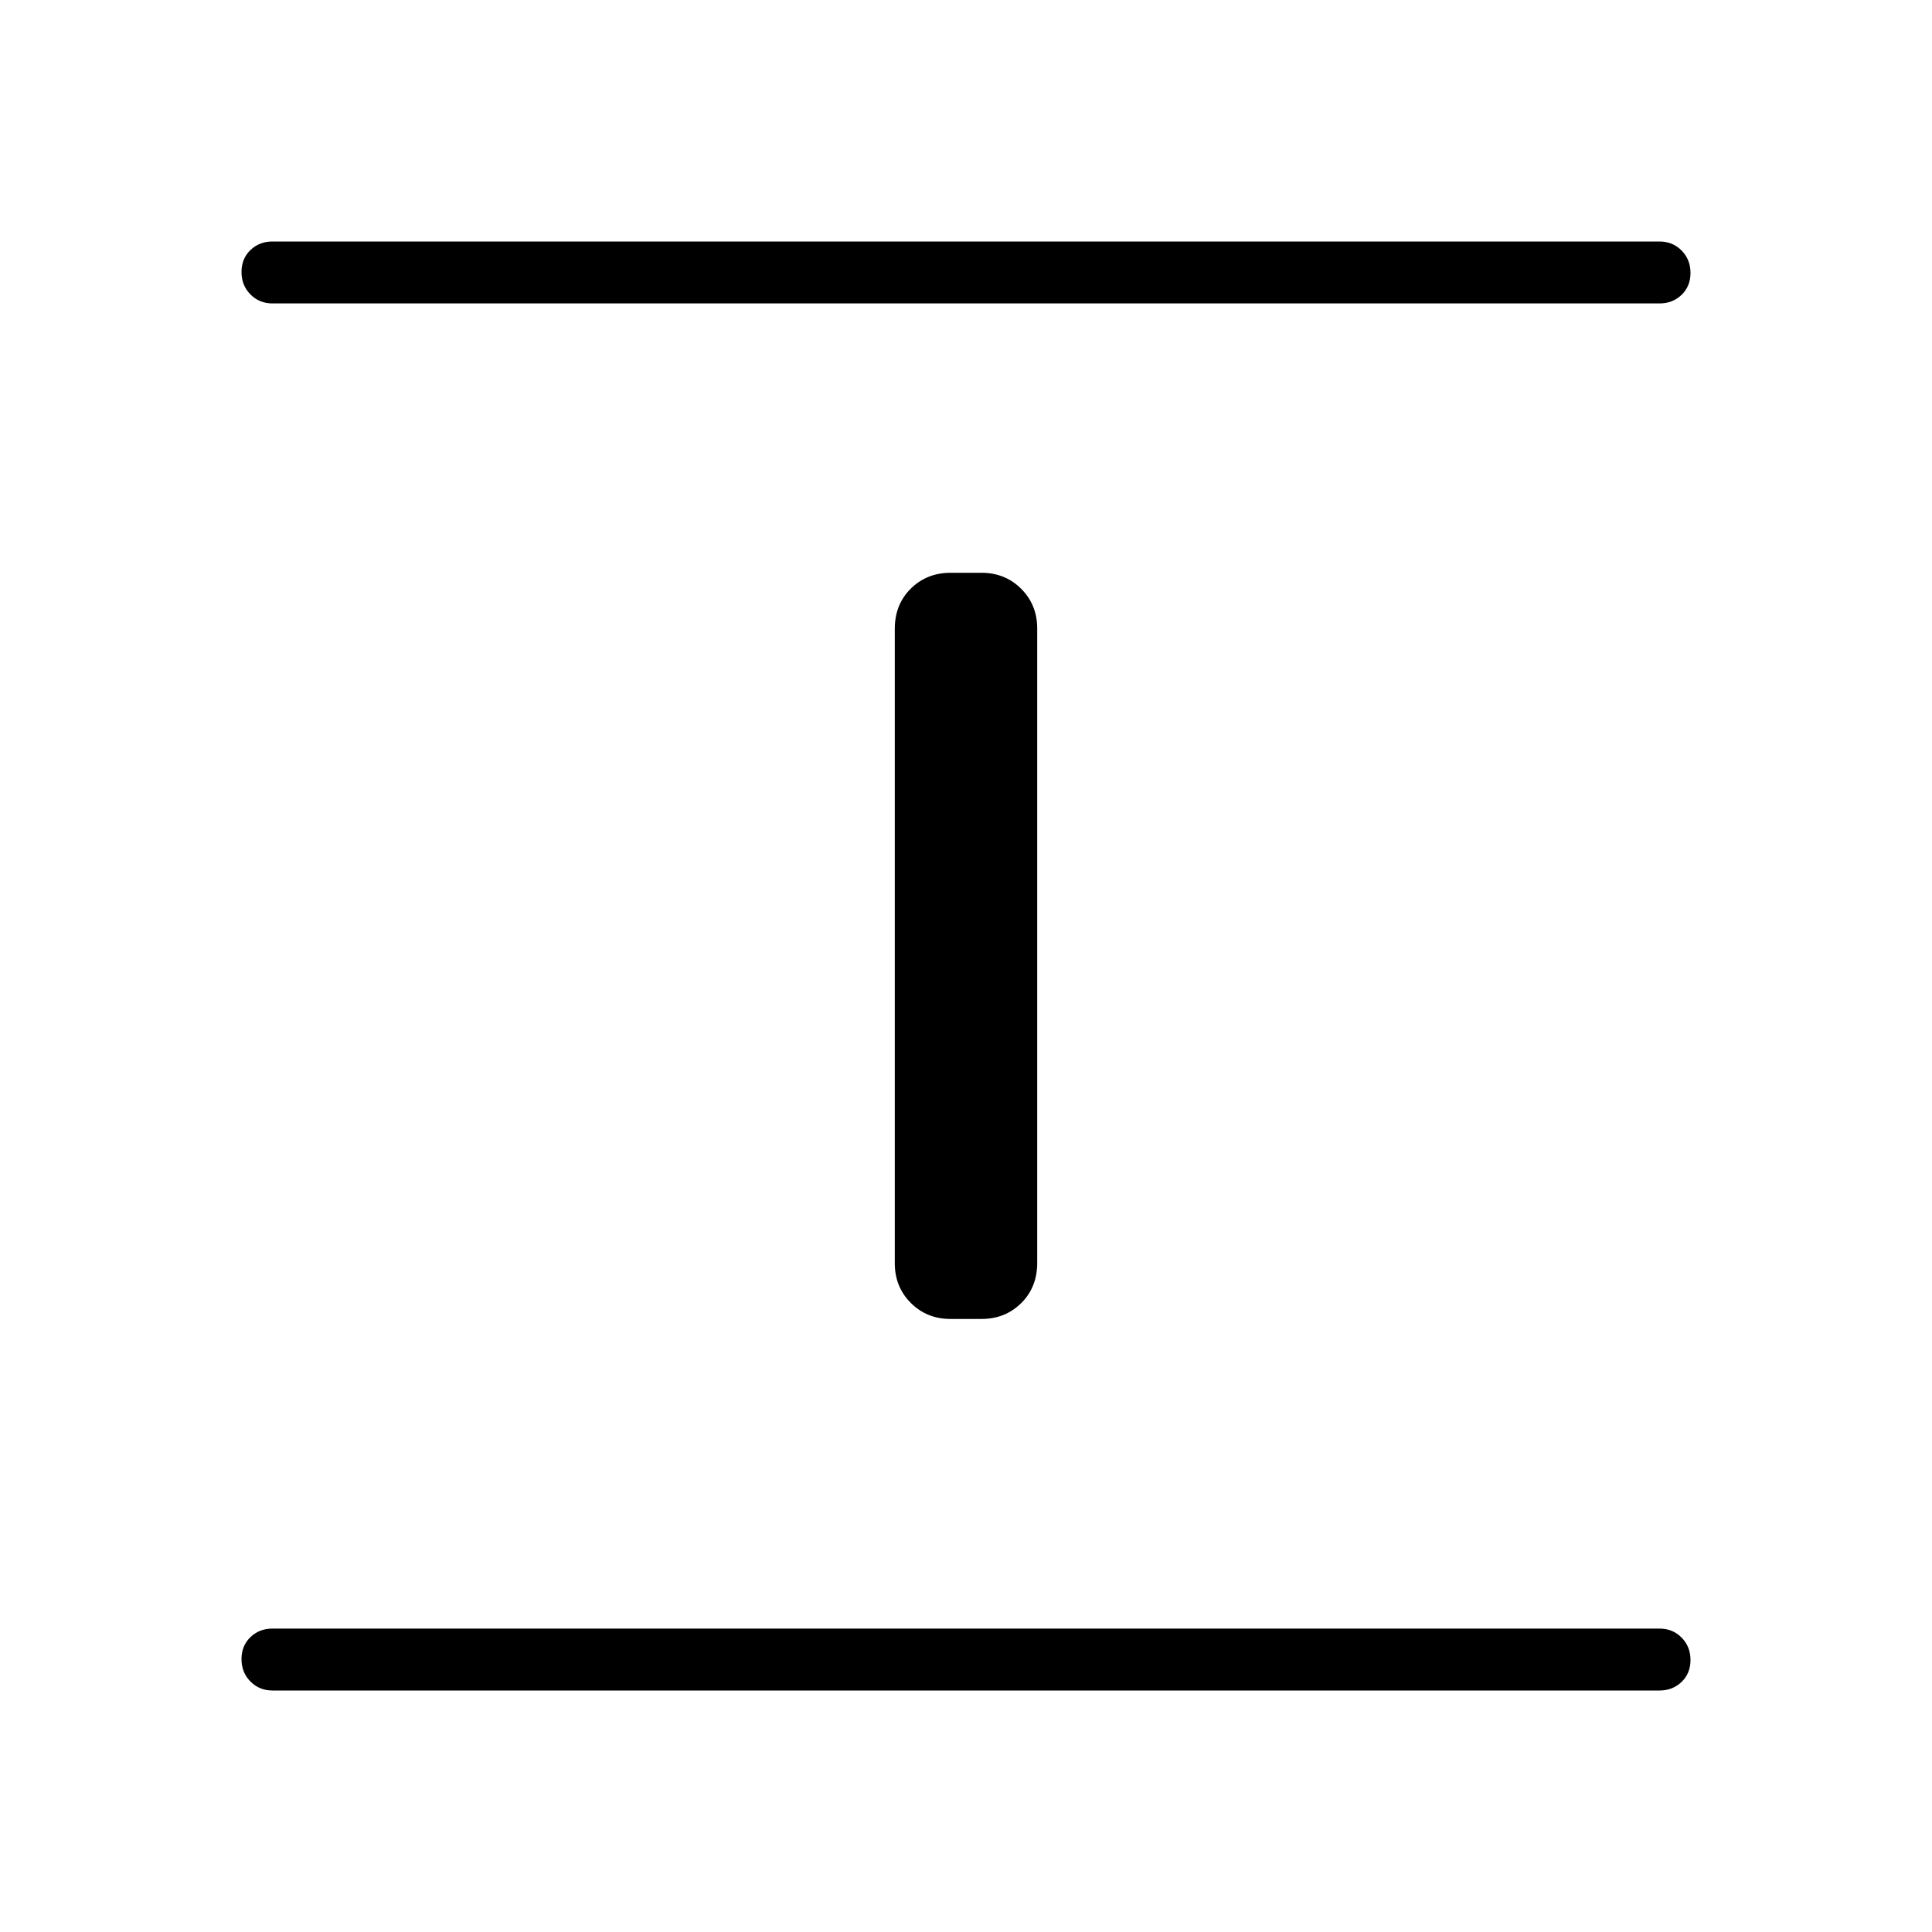 <svg xmlns="http://www.w3.org/2000/svg" width="48" height="48" viewBox="0 96 960 960"><path d="M135.384 936q-6.538 0-10.961-4.485T120 920.4q0-6.631 4.423-10.9t10.961-4.269h689.232q6.538 0 10.961 4.485T840 920.831q0 6.631-4.423 10.9T824.616 936H135.384Zm336.924-184.615q-11.77 0-19.731-7.962-7.962-7.961-7.962-19.73V408.486q0-12.14 7.962-20.005 7.961-7.866 19.731-7.866h15.384q11.77 0 19.731 7.962 7.962 7.961 7.962 19.73v315.207q0 12.14-7.962 20.005-7.961 7.866-19.731 7.866h-15.384ZM135.384 246.769q-6.538 0-10.961-4.485T120 231.169q0-6.631 4.423-10.9T135.384 216h689.232q6.538 0 10.961 4.485T840 231.6q0 6.631-4.423 10.9t-10.961 4.269H135.384Z"/></svg>